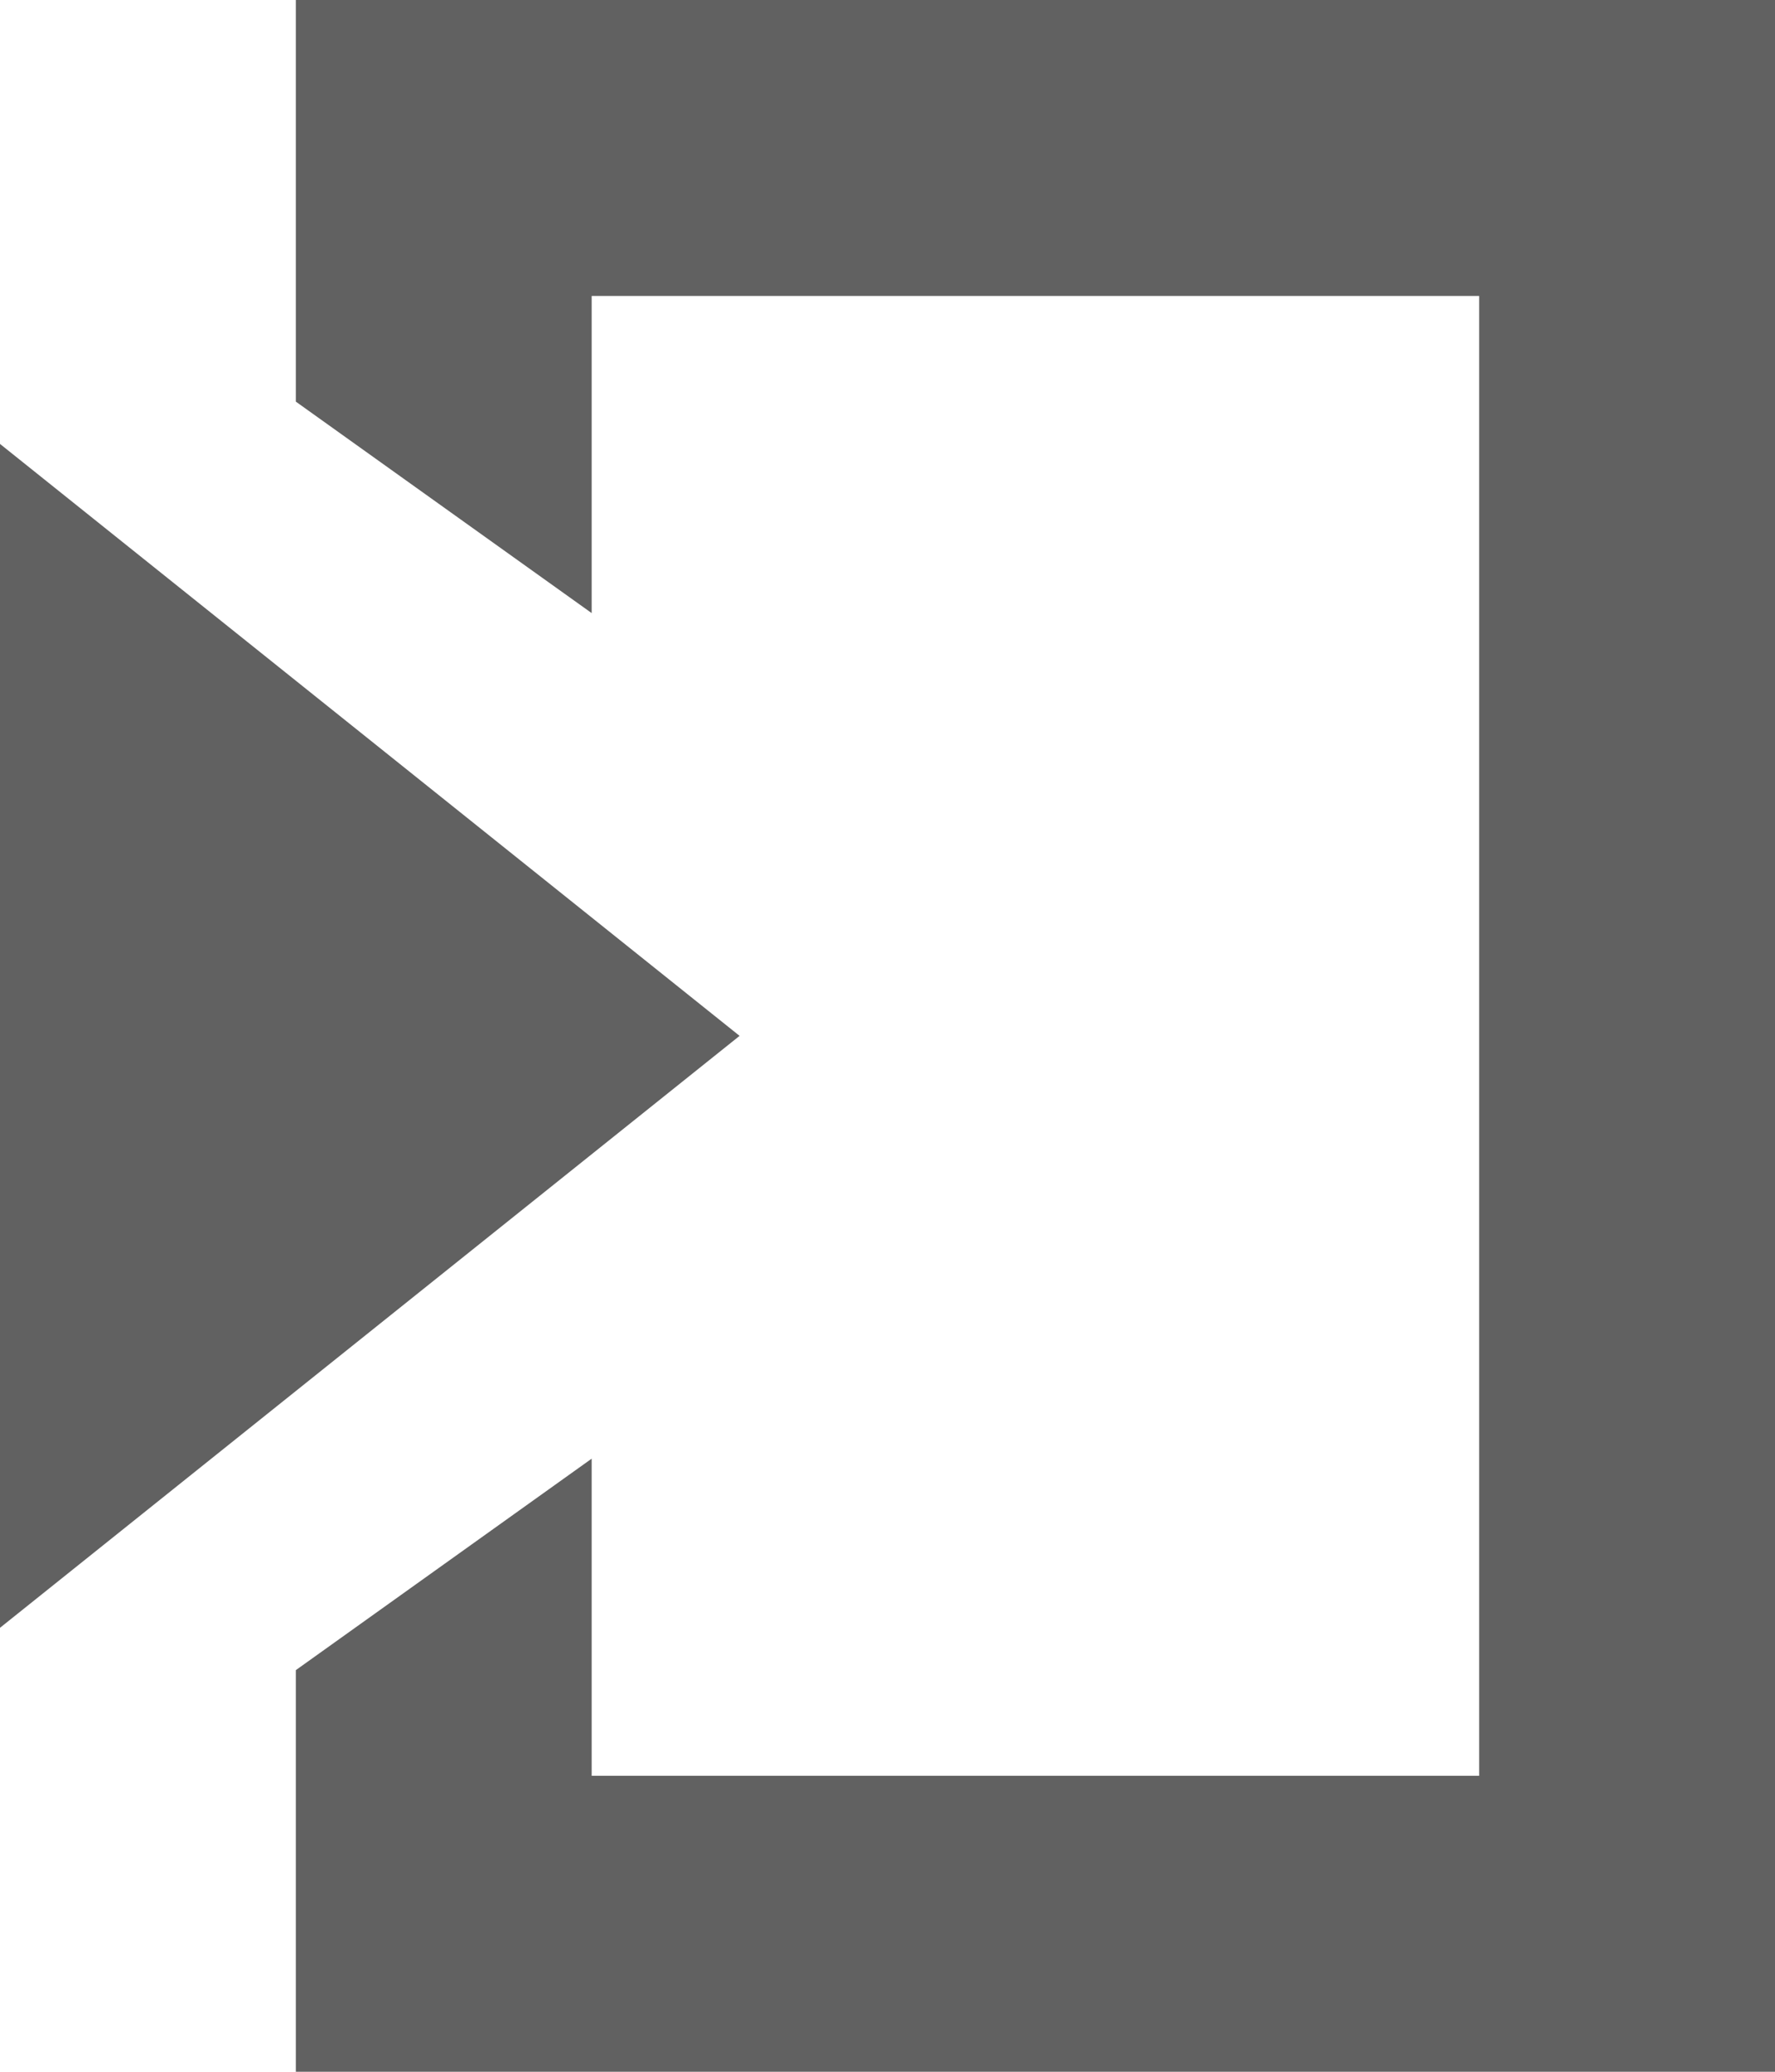 <?xml version="1.0" encoding="UTF-8" standalone="no"?>
<svg width="12px" height="14px" viewBox="0 0 12 14" version="1.1" xmlns="http://www.w3.org/2000/svg" xmlns:xlink="http://www.w3.org/1999/xlink" xmlns:sketch="http://www.bohemiancoding.com/sketch/ns">
    <!-- Generator: Sketch 3.0.4 (8054) - http://www.bohemiancoding.com/sketch -->
    <title>Logout Icon</title>
    <desc>Created with Sketch.</desc>
    <defs></defs>
    <g id="Page-1" stroke="none" stroke-width="1" fill="none" fill-rule="evenodd" sketch:type="MSPage">
        <g id="Logout-Icon" sketch:type="MSLayerGroup" fill="#616161">
            <path d="M2,2.714 L2,0 L12,0 L12,14 L2,14 L2,11.286 L4,9.857 L4,12 L10,12 L10,2 L4,2 L4,4.143 L2,2.714 Z" id="Rectangle-92" sketch:type="MSShapeGroup"></path>
            <path d="M0,11 L0,3 L5,7 L0,11 Z" id="Triangle-2" sketch:type="MSShapeGroup"></path>
        </g>
    </g>
</svg>